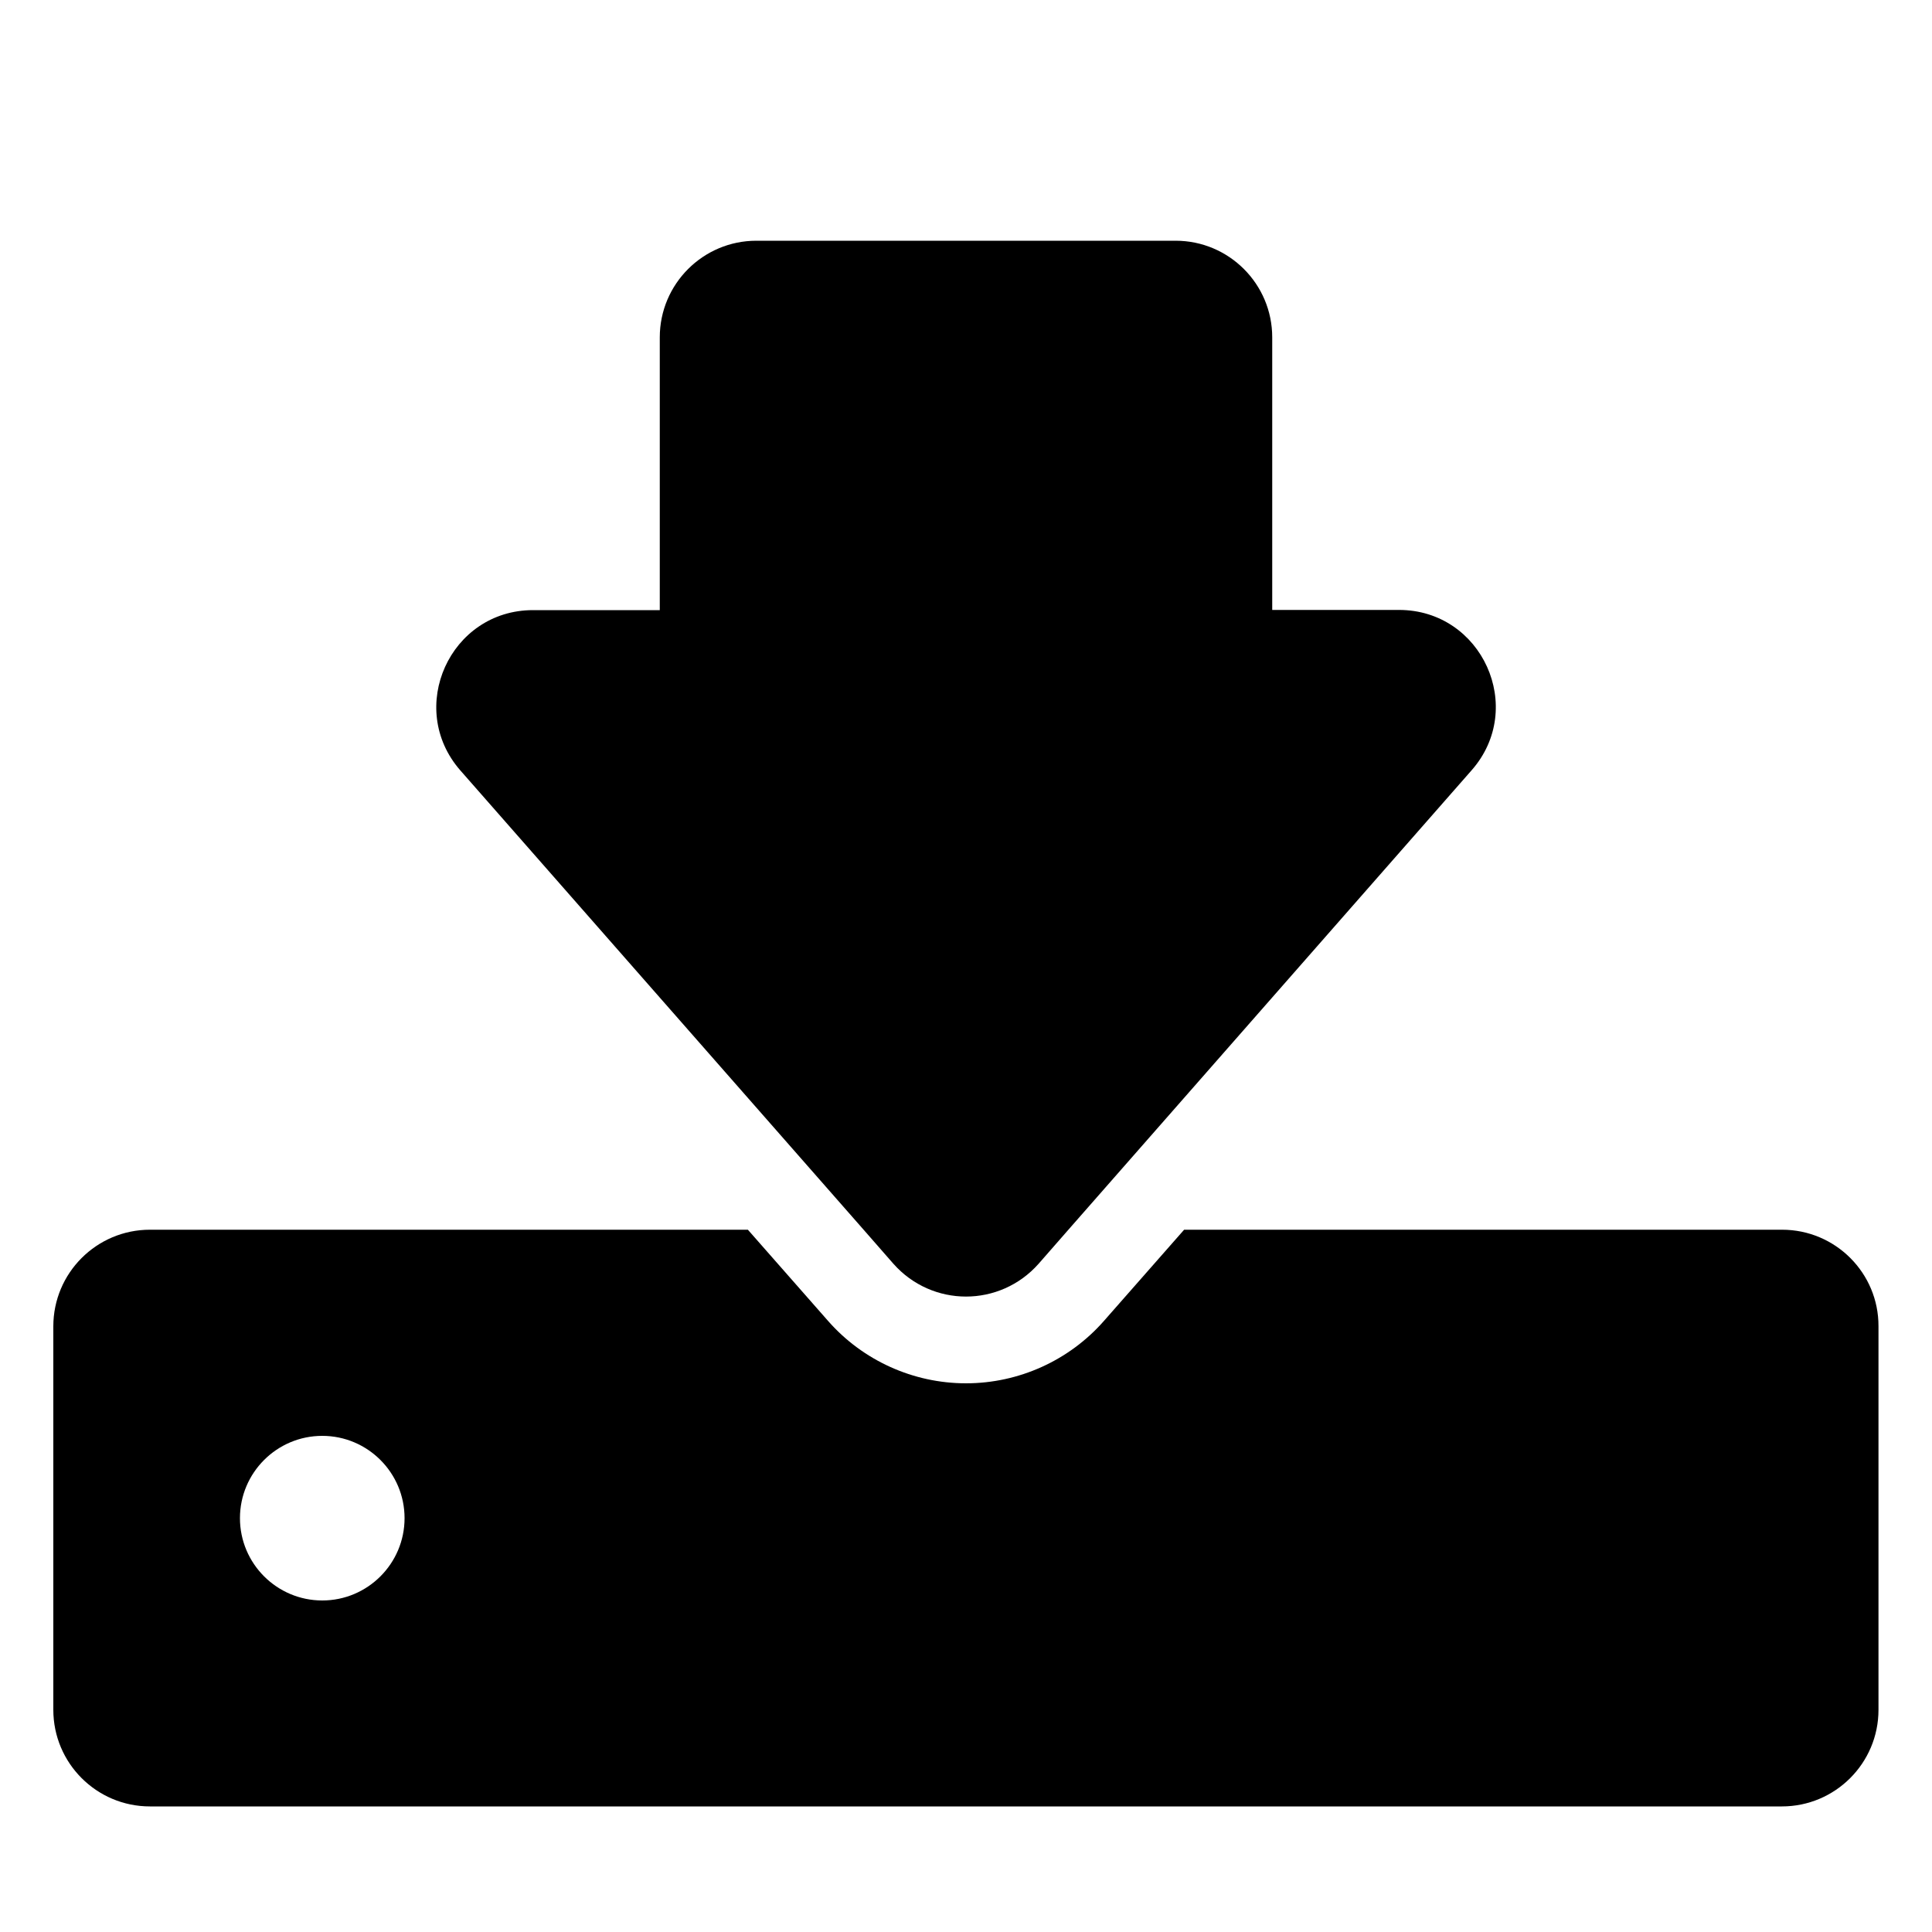 <?xml version="1.0" encoding="utf-8"?>
<!-- Generator: Adobe Illustrator 18.1.0, SVG Export Plug-In . SVG Version: 6.00 Build 0)  -->
<svg version="1.1" id="Capa_1" xmlns="http://www.w3.org/2000/svg" xmlns:xlink="http://www.w3.org/1999/xlink" x="0px" y="0px"
	 width="1000px" height="1000px" viewBox="0 0 1000 1000" enable-background="new 0 0 1000 1000" xml:space="preserve">
<path d="M922.4,636.5H612.9l-41.5,47.2c-18,20.5-44.1,32.3-71.4,32.3c-27.3,0-53.4-11.8-71.4-32.3l-41.5-47.2H77.6
	c-27.6,0-50,22.4-50,50V885c0,27.6,22.4,50,50,50h844.7c27.6,0,50-22.4,50-50V686.5C972.4,658.9,950,636.5,922.4,636.5z
	 M166.8,828.4c-23.5,0-42.6-19.1-42.6-42.6s19.1-42.6,42.6-42.6c23.5,0,42.6,19.1,42.6,42.6S190.3,828.4,166.8,828.4z"/>
<path d="M447,636.5l15.4,17.6c10,11.3,23.8,17,37.6,17s27.6-5.7,37.6-17l15.4-17.6l208.7-237.8c28.4-32.3,5.4-83-37.6-83h-65.6
	V174.6c0-27.6-22.4-50-50-50h-217c-27.6,0-50,22.4-50,50v141.2h-65.6c-43,0-65.9,50.7-37.6,83L447,636.5z"/>
</svg>
